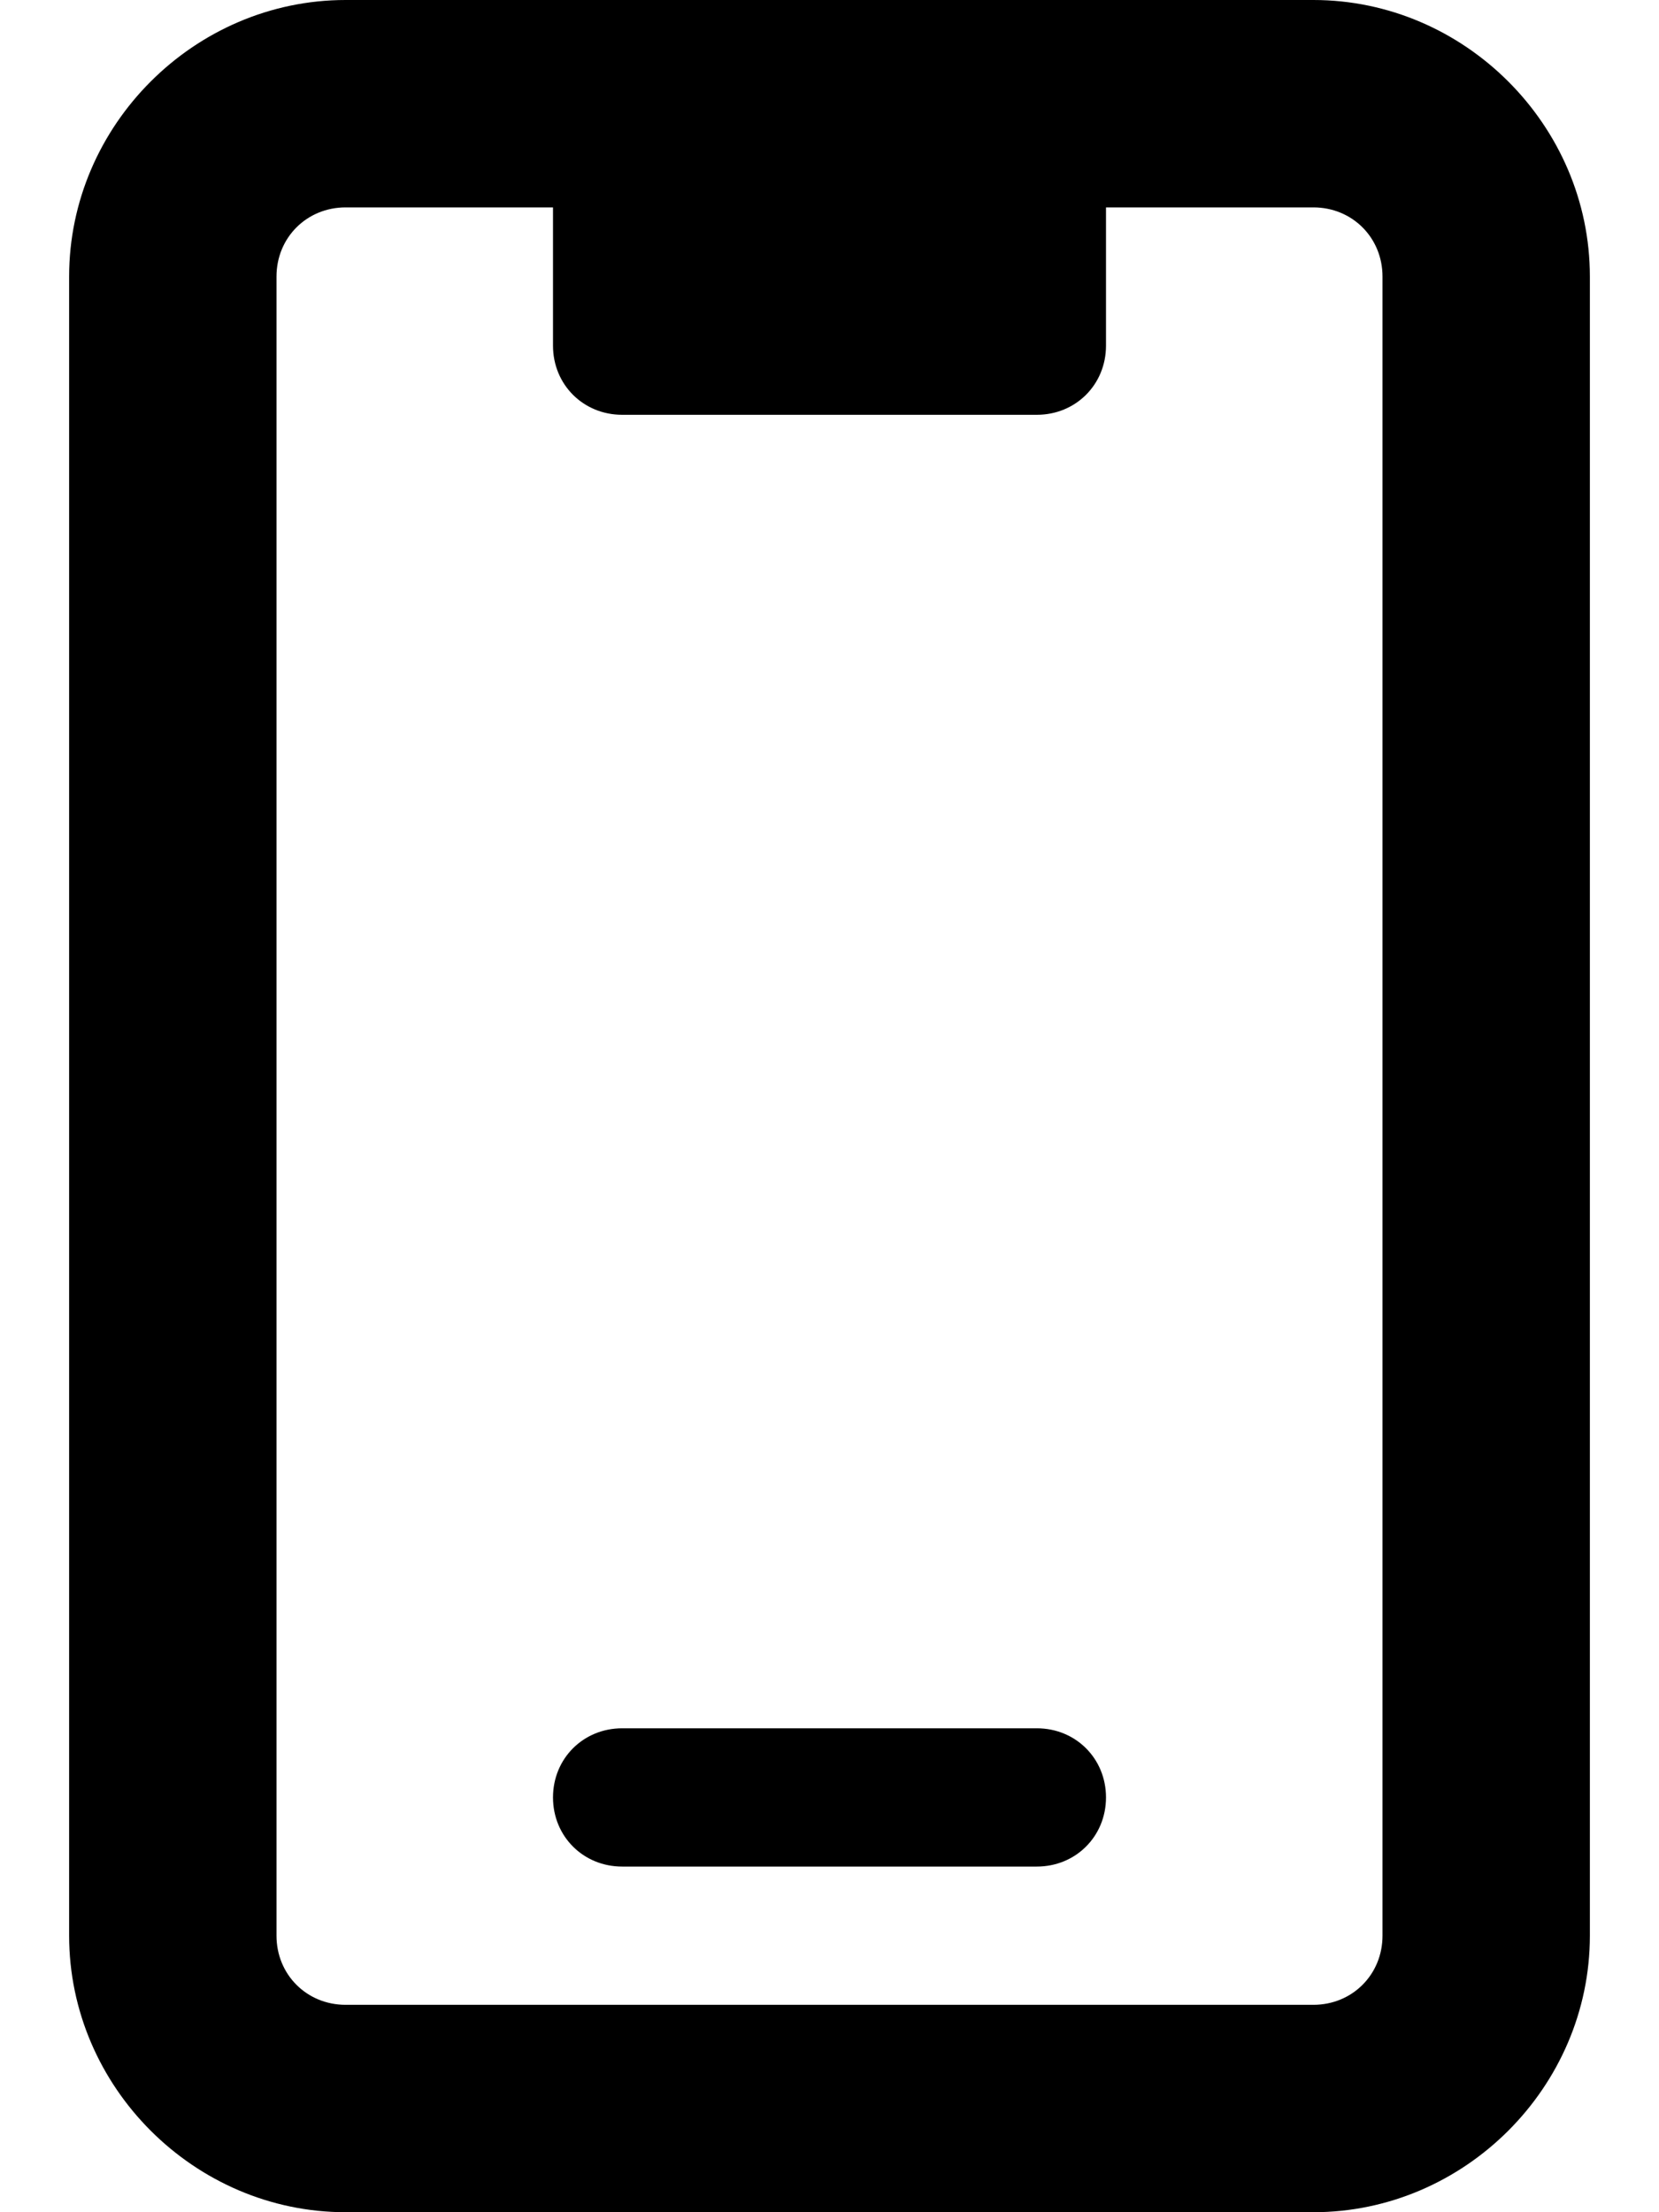 <svg xmlns="http://www.w3.org/2000/svg" viewBox="0 0 384 512"><!-- Font Awesome Pro 6.0.0-alpha1 by @fontawesome - https://fontawesome.com License - https://fontawesome.com/license (Commercial License) --><path d="M240 400H144C135 400 128 407 128 416S135 432 144 432H240C249 432 256 425 256 416S249 400 240 400ZM304 0H80C45 0 16 29 16 64V448C16 483 45 512 80 512H304C339 512 368 483 368 448V64C368 29 339 0 304 0ZM320 448C320 457 313 464 304 464H80C71 464 64 457 64 448V64C64 55 71 48 80 48H128V80C128 89 135 96 144 96H240C249 96 256 89 256 80V48H304C313 48 320 55 320 64V448Z"/></svg>